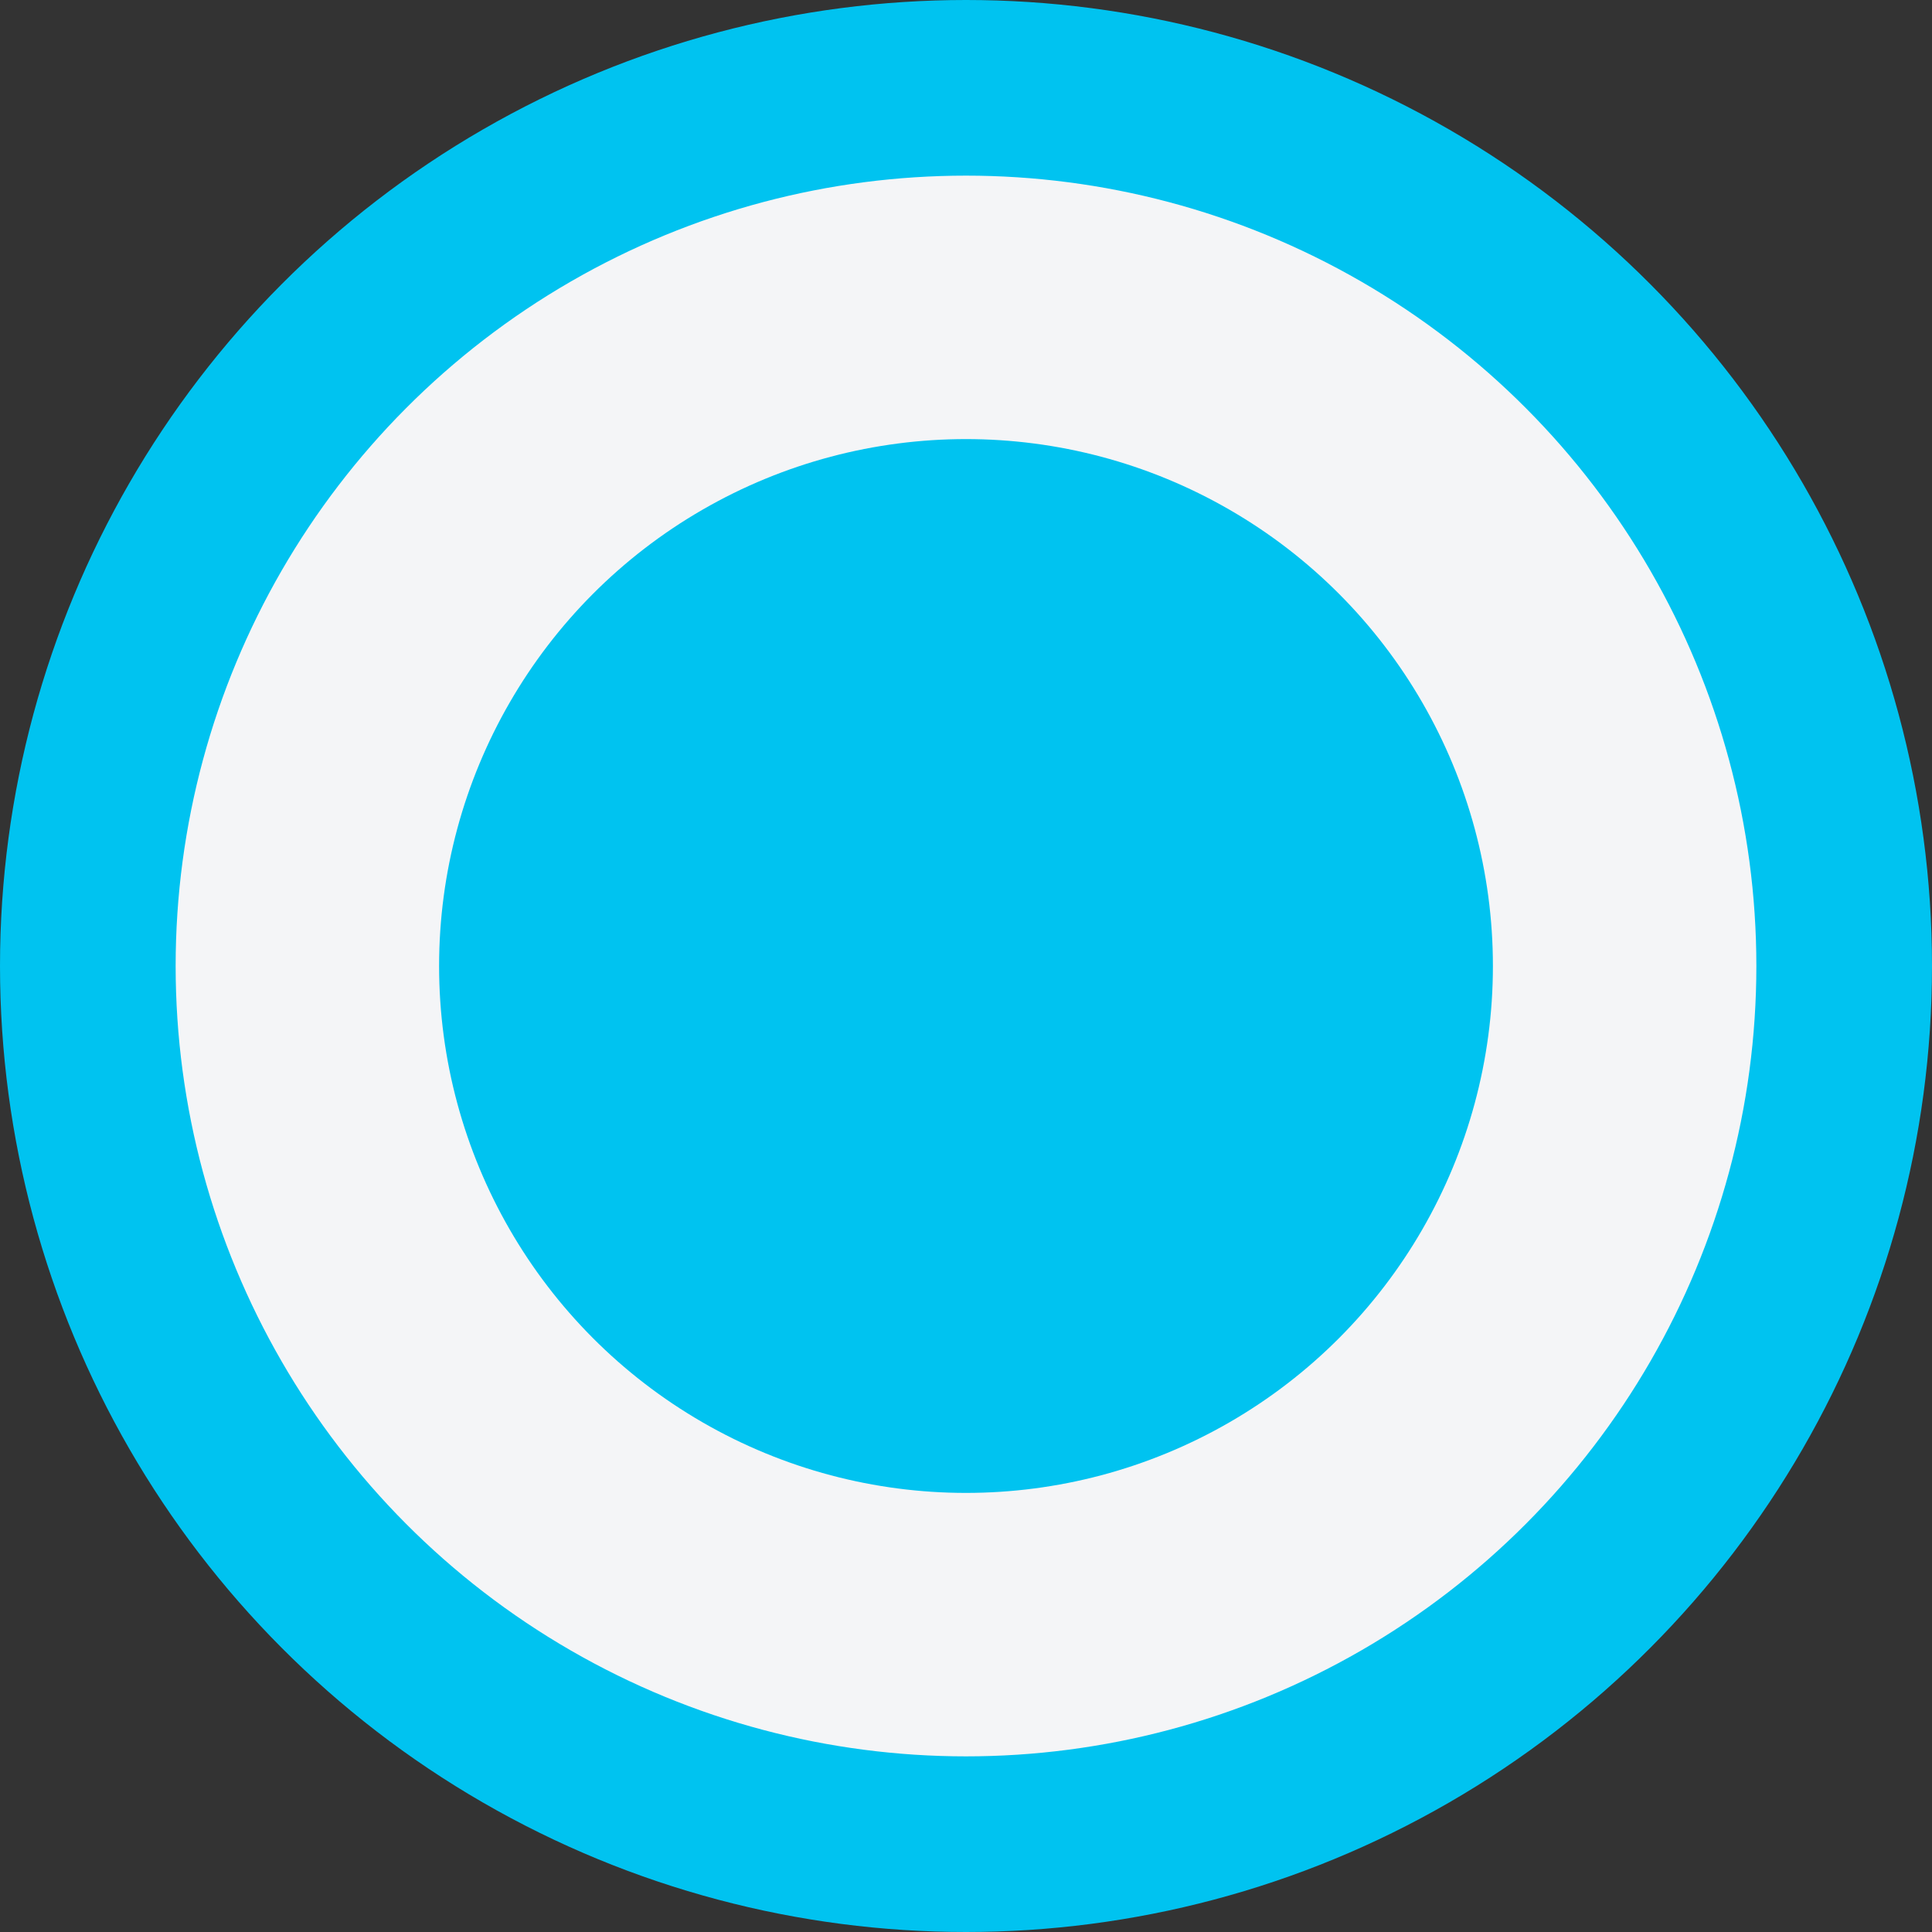 <svg xmlns="http://www.w3.org/2000/svg" width="22" height="22" viewBox="0 0 22 22" fill="none">
  <rect x="0" y="0" width="22" height="22" fill="#333333" stroke="none"/>
  <circle cx="11" cy="11" r="10" fill="#F4F5F7" stroke="#00C3F0" stroke-width="2"/>
  <circle cx="11" cy="11" r="6" fill="#00C3F0"/>
</svg>